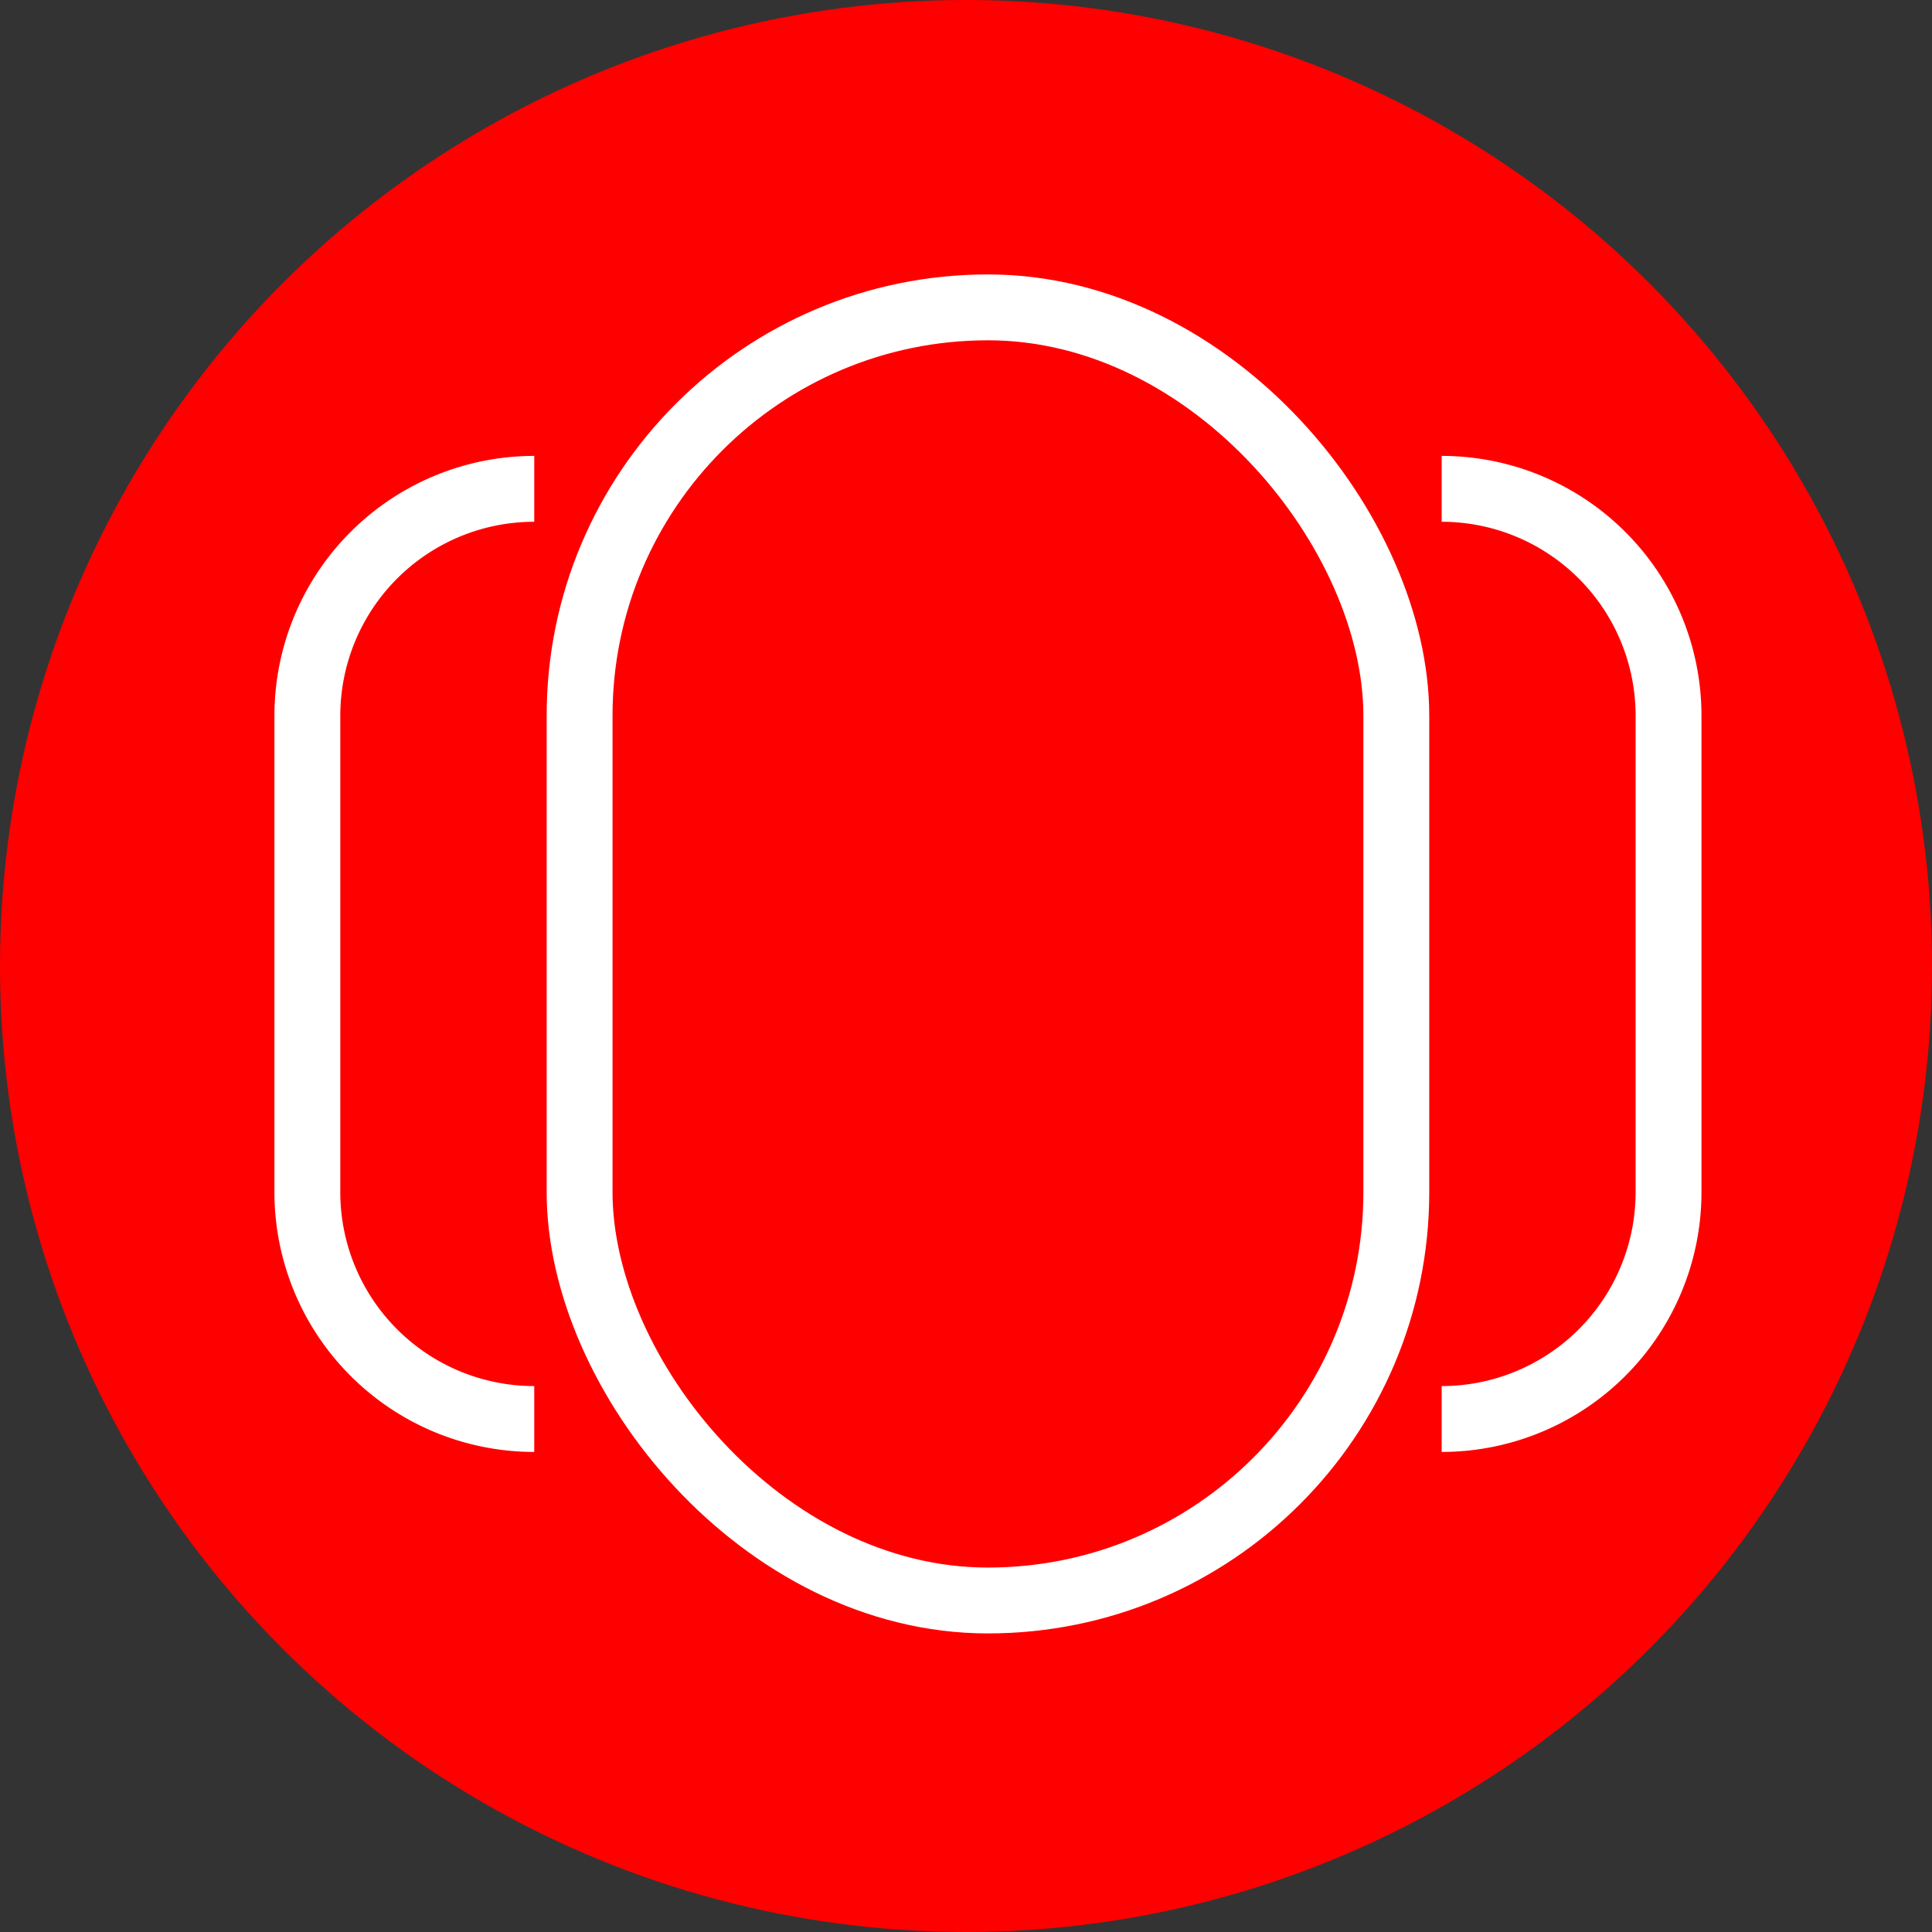 <svg xmlns="http://www.w3.org/2000/svg" viewBox="0 0 44 44">
  <rect x="0" y="0" width="44" height="44" fill="#333333" stroke="none"/>
  <defs>
    <style>
      .cls-1 {
        fill: red;
      }

      .cls-2, .cls-3 {
        fill: none;
        stroke: #fff;
        stroke-width: 1.5px;
      }

      .cls-3 {
        fill-rule: evenodd;
      }
    </style>
  </defs>
  <g id="Symbol_20_1" data-name="Symbol 20 – 1" transform="translate(-77 -767)">
    <circle id="Ellipse_13" data-name="Ellipse 13" class="cls-1" cx="22" cy="22" r="22" transform="translate(77 767)"/>
    <g id="Categories" transform="translate(85.5 772.5)">
      <rect id="Rectangle_7_copy" data-name="Rectangle 7 copy" class="cls-2" width="18.6" height="29.45" rx="9.3" transform="translate(4.7 1.5)"/>
      <path id="Rectangle_7_copy_2" data-name="Rectangle 7 copy 2" class="cls-3" d="M697,1795a5.167,5.167,0,0,1,5.167,5.167v10.85a5.167,5.167,0,0,1-5.167,5.167" transform="translate(-672.667 -1789.367)"/>
      <path id="Rectangle_7_copy_3" data-name="Rectangle 7 copy 3" class="cls-3" d="M652.167,1795a5.167,5.167,0,0,0-5.167,5.167v10.85a5.167,5.167,0,0,0,5.167,5.167" transform="translate(-648.5 -1789.367)"/>
    </g>
  </g>
</svg>

